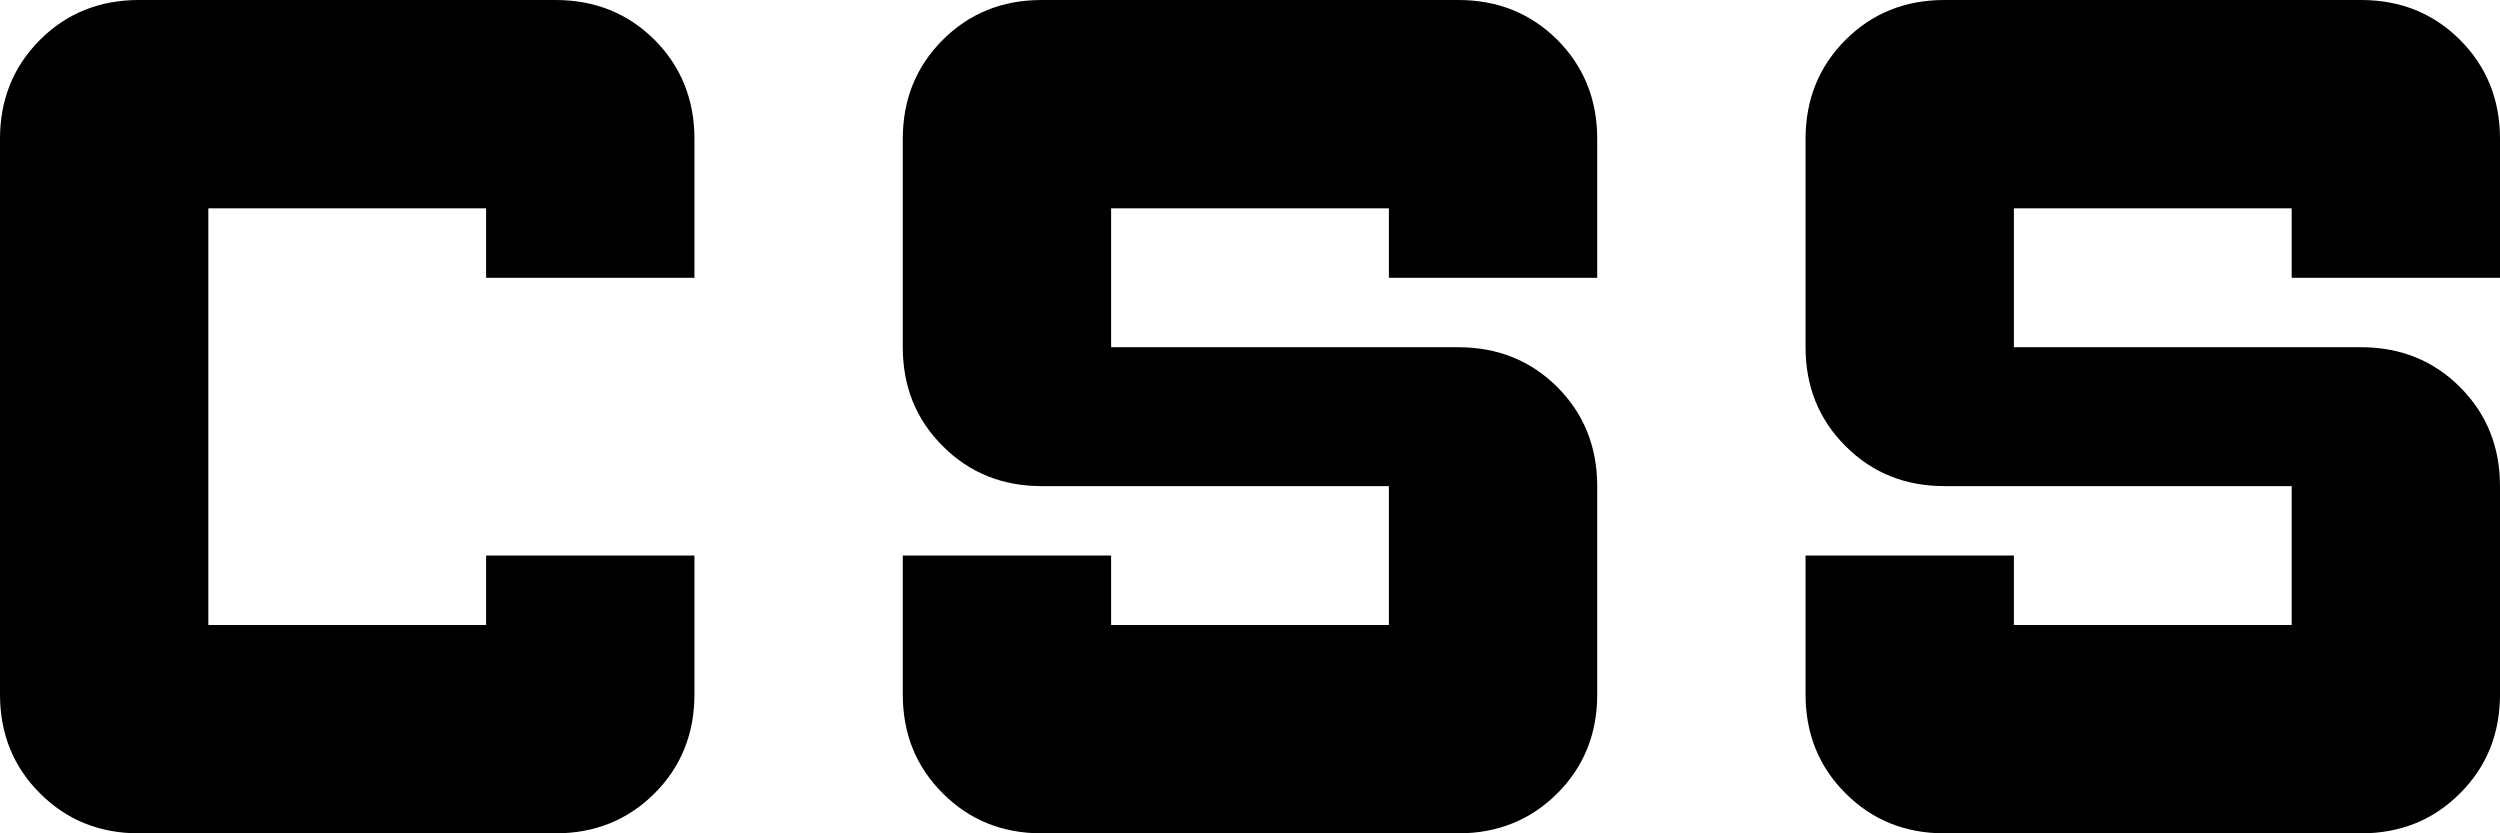 <svg width="18" height="6" viewBox="0 0 18 6" fill="none" xmlns="http://www.w3.org/2000/svg">
<path d="M7.5 6C7.217 6 6.979 5.904 6.788 5.712C6.596 5.521 6.5 5.283 6.5 5V4H8V4.5H10V3.5H7.5C7.217 3.5 6.979 3.404 6.788 3.212C6.596 3.021 6.5 2.783 6.5 2.5V1C6.5 0.717 6.596 0.479 6.788 0.287C6.979 0.096 7.217 0 7.5 0H10.5C10.783 0 11.021 0.096 11.213 0.287C11.404 0.479 11.5 0.717 11.5 1V2H10V1.5H8V2.5H10.5C10.783 2.5 11.021 2.596 11.213 2.787C11.404 2.979 11.5 3.217 11.5 3.5V5C11.5 5.283 11.404 5.521 11.213 5.712C11.021 5.904 10.783 6 10.5 6H7.5ZM14 6C13.717 6 13.479 5.904 13.288 5.712C13.096 5.521 13 5.283 13 5V4H14.5V4.5H16.5V3.5H14C13.717 3.5 13.479 3.404 13.288 3.212C13.096 3.021 13 2.783 13 2.5V1C13 0.717 13.096 0.479 13.288 0.287C13.479 0.096 13.717 0 14 0H17C17.283 0 17.521 0.096 17.712 0.287C17.904 0.479 18 0.717 18 1V2H16.5V1.5H14.5V2.5H17C17.283 2.5 17.521 2.596 17.712 2.787C17.904 2.979 18 3.217 18 3.5V5C18 5.283 17.904 5.521 17.712 5.712C17.521 5.904 17.283 6 17 6H14ZM1 6C0.717 6 0.479 5.904 0.288 5.712C0.096 5.521 0 5.283 0 5V1C0 0.717 0.096 0.479 0.288 0.287C0.479 0.096 0.717 0 1 0H4C4.283 0 4.521 0.096 4.713 0.287C4.904 0.479 5 0.717 5 1V2H3.5V1.5H1.5V4.5H3.5V4H5V5C5 5.283 4.904 5.521 4.713 5.712C4.521 5.904 4.283 6 4 6H1Z" fill="black"/>
</svg>
